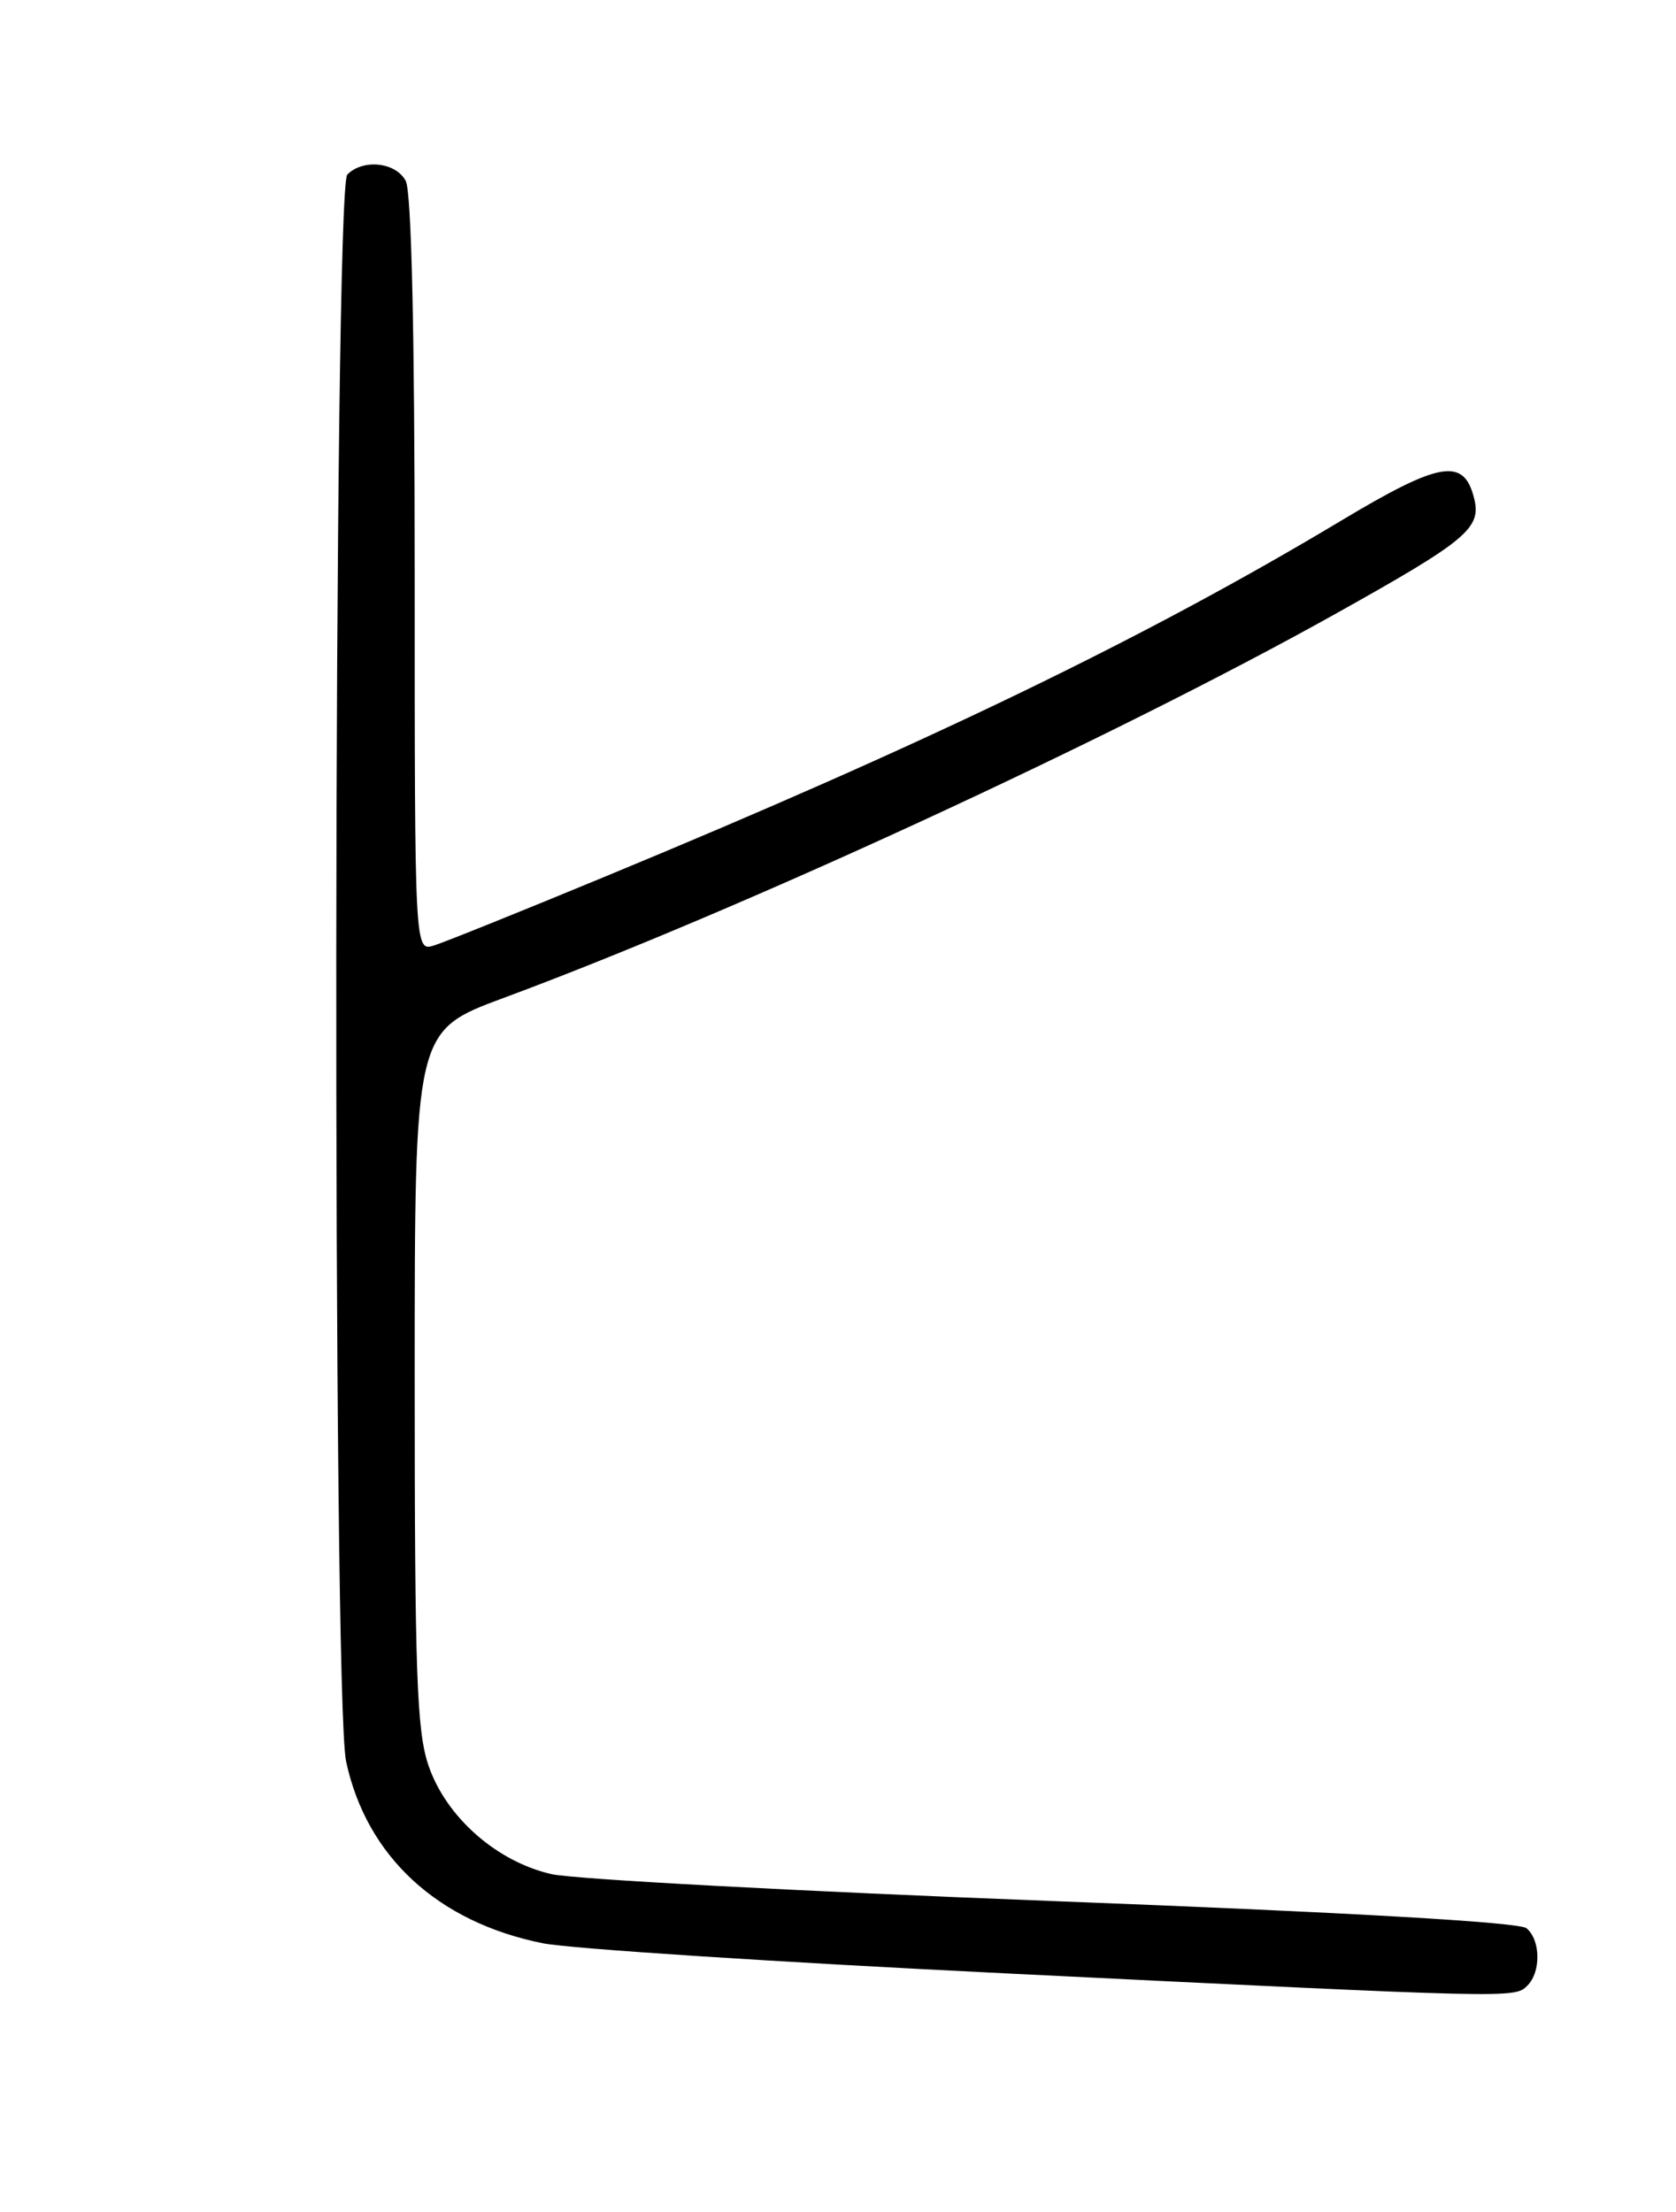 <?xml version="1.0" encoding="UTF-8" standalone="no"?>
<!DOCTYPE svg PUBLIC "-//W3C//DTD SVG 1.1//EN" "http://www.w3.org/Graphics/SVG/1.1/DTD/svg11.dtd" >
<svg xmlns="http://www.w3.org/2000/svg" xmlns:xlink="http://www.w3.org/1999/xlink" version="1.1" viewBox="0 0 194 256">
 <g >
 <path fill="currentColor"
d=" M 176.80 229.80 C 178.39 228.21 178.33 224.52 176.69 223.16 C 175.85 222.46 155.99 221.32 121.94 220.02 C 92.55 218.89 66.40 217.49 63.84 216.90 C 57.49 215.46 51.62 210.28 49.60 204.33 C 48.24 200.35 48.00 193.62 48.00 159.48 C 48.00 119.31 48.00 119.31 58.25 115.51 C 85.58 105.39 128.70 85.49 154.50 71.09 C 169.83 62.53 171.50 61.14 170.63 57.66 C 169.44 52.92 166.70 53.39 155.22 60.27 C 132.69 73.78 107.48 85.97 70.07 101.44 C 60.41 105.44 51.49 109.03 50.25 109.42 C 48.00 110.13 48.00 110.13 48.00 66.50 C 48.00 38.34 47.63 22.18 46.96 20.93 C 45.81 18.77 42.04 18.36 40.20 20.20 C 38.59 21.81 38.46 196.39 40.06 203.85 C 42.42 214.85 50.64 222.45 62.83 224.90 C 65.95 225.53 90.10 227.10 116.50 228.39 C 175.44 231.28 175.32 231.28 176.80 229.80 Z "/>
</g>
</svg>